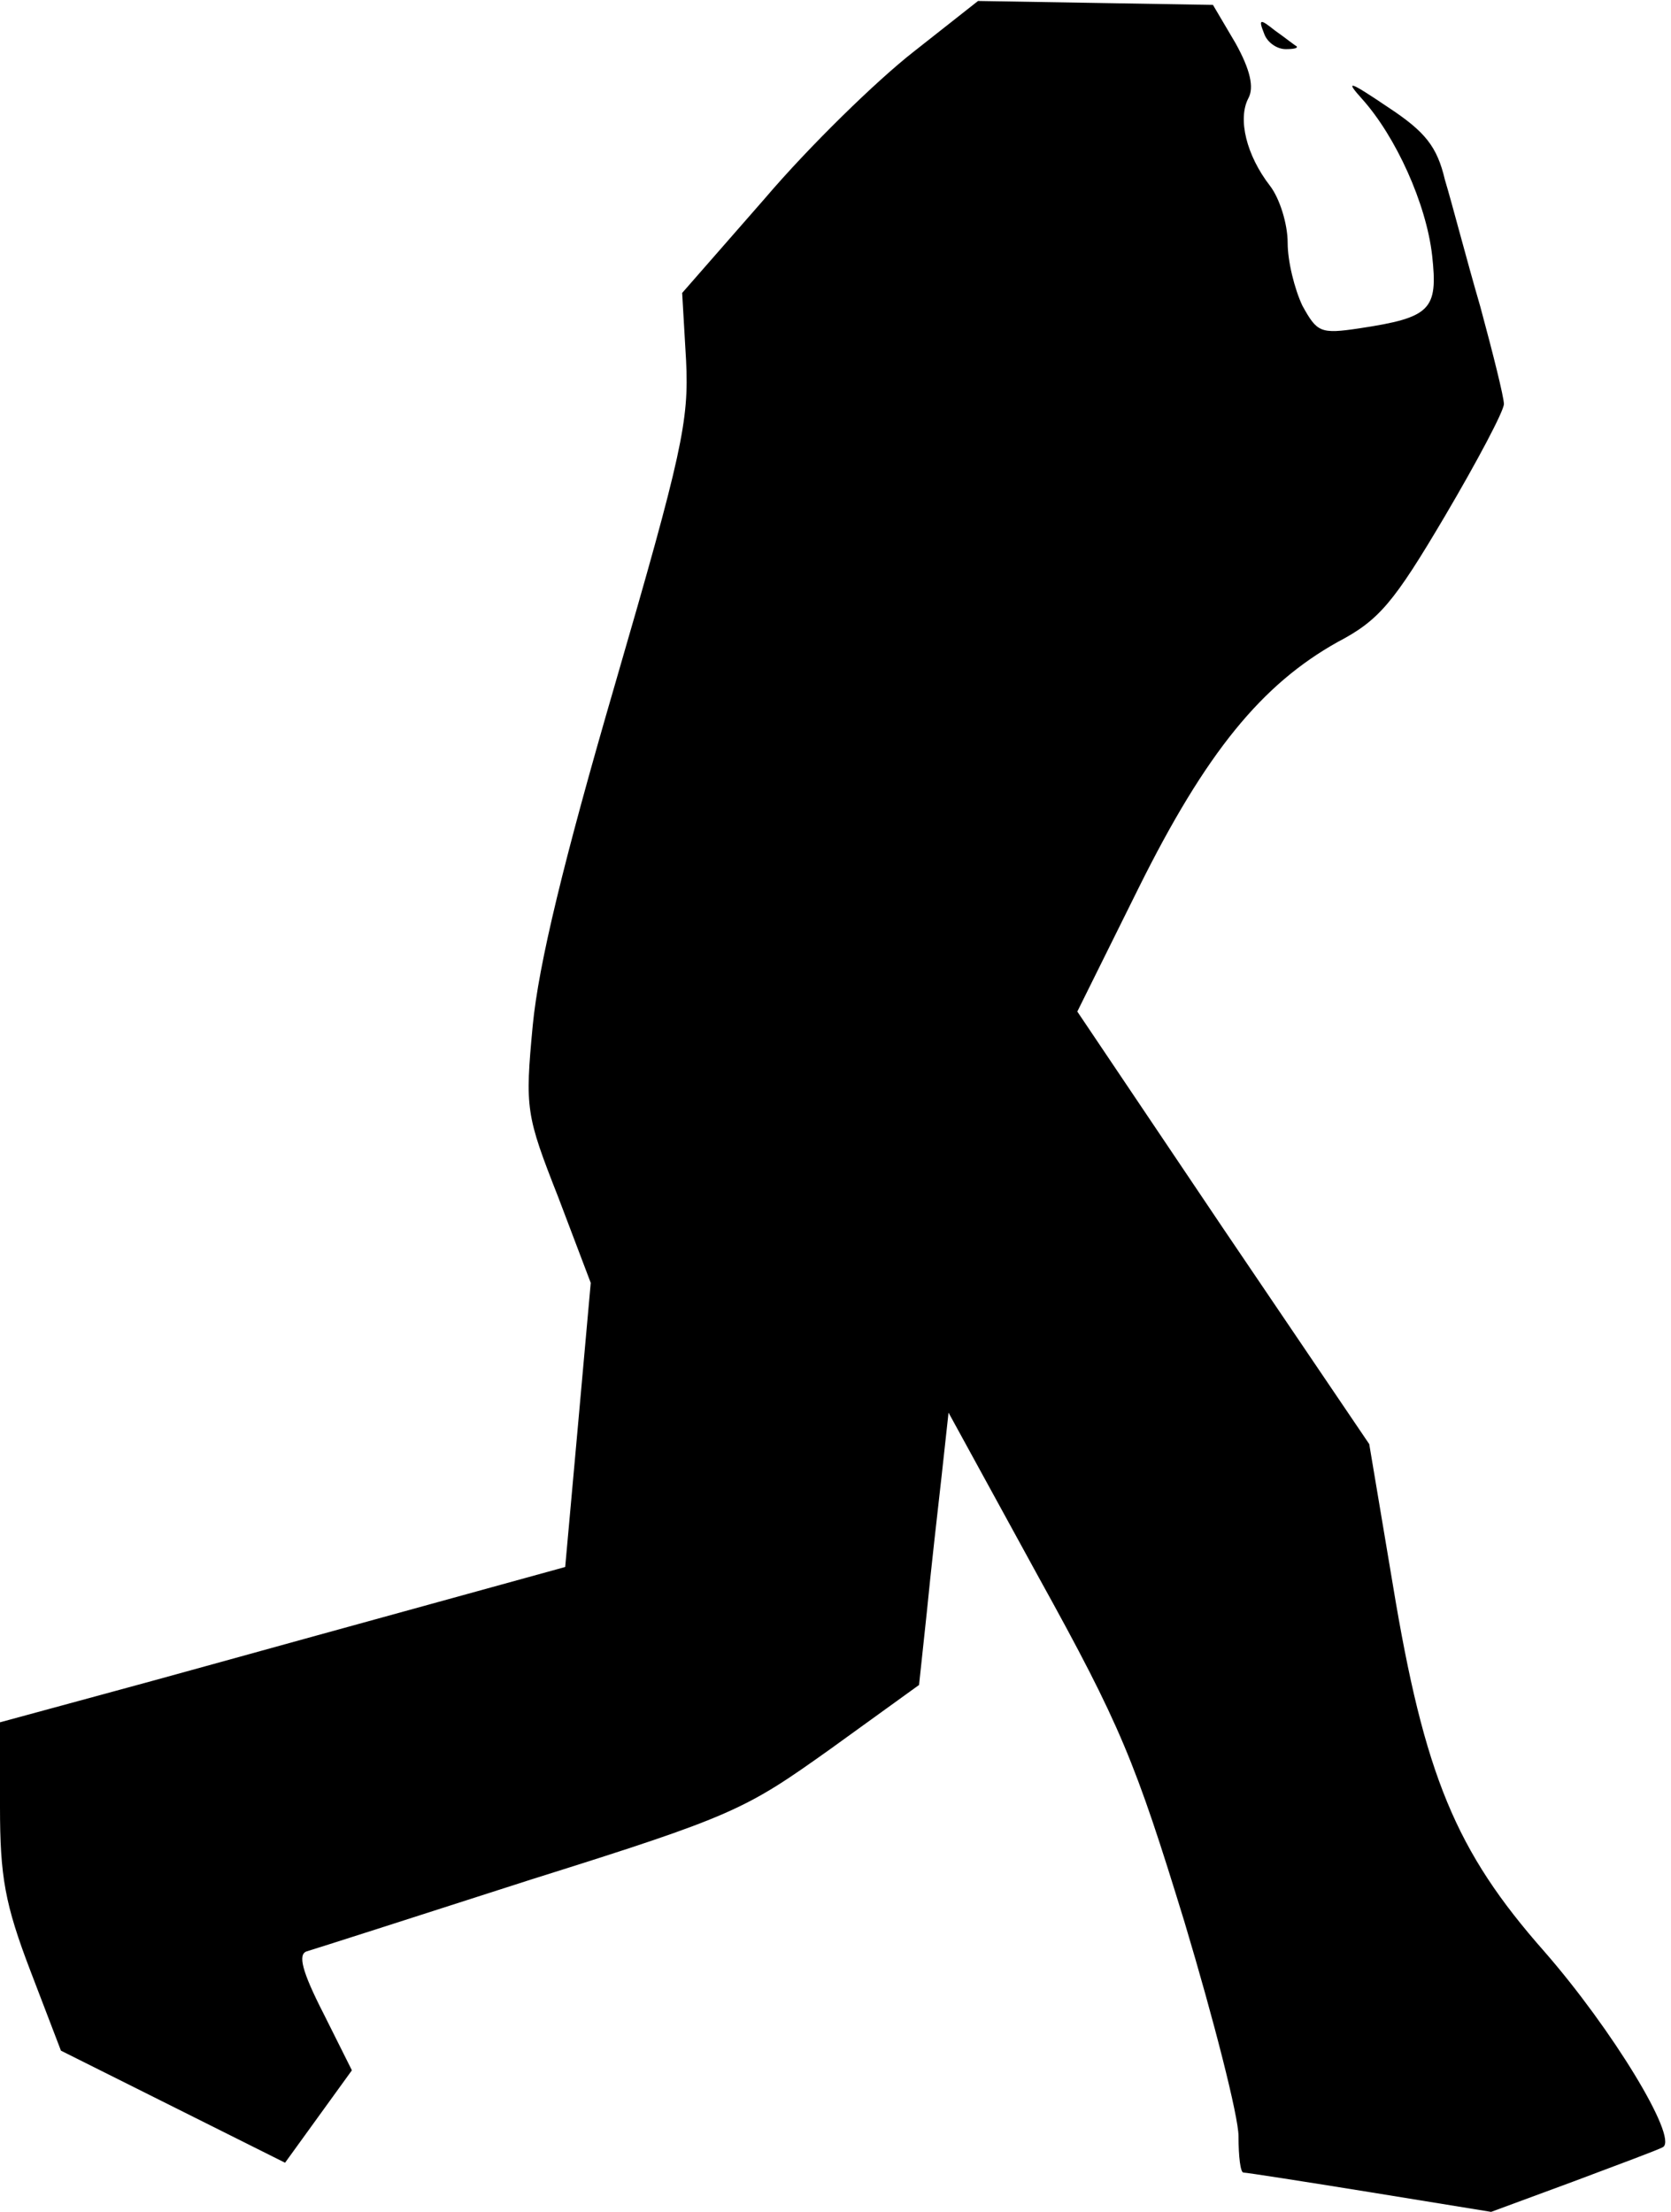 <?xml version="1.0" standalone="no"?>
<!DOCTYPE svg PUBLIC "-//W3C//DTD SVG 20010904//EN"
 "http://www.w3.org/TR/2001/REC-SVG-20010904/DTD/svg10.dtd">
<svg version="1.0" xmlns="http://www.w3.org/2000/svg"
 width="170pt" height="225pt" viewBox="0 0 170 225"
 preserveAspectRatio="xMidYMid meet">
<g transform="translate(0,225) scale(0.1,-0.1)"
fill="#000000" stroke="none">
<path fill="#000000" stroke="none" d="M929 2197 c-37 -29 -105 -95 -151 -149
l-84 -96 4 -69 c3 -61 -4 -94 -72 -328 -53 -182 -78 -286 -84 -348 -8 -85 -7
-91 26 -175 l33 -87 -13 -145 -13 -144 -185 -51 c-102 -28 -231 -64 -287 -79
l-103 -28 0 -86 c0 -71 5 -99 31 -167 l31 -81 114 -57 114 -57 34 47 34 47
-29 58 c-22 43 -26 60 -17 63 7 2 110 35 228 73 207 65 218 71 305 133 l90 65
8 75 c4 41 11 103 15 138 l7 64 92 -168 c83 -150 98 -187 148 -350 30 -100 55
-198 55 -218 0 -21 2 -37 5 -37 3 0 61 -9 129 -20 l123 -20 84 31 c45 17 86
32 91 35 15 10 -52 120 -121 199 -90 102 -122 179 -154 373 l-24 143 -149 220
-148 220 62 125 c69 139 126 208 203 251 42 22 57 40 109 128 33 56 60 107 60
114 0 7 -11 51 -24 99 -14 48 -29 106 -36 129 -8 34 -20 49 -58 74 -40 27 -44
28 -26 8 34 -38 65 -106 71 -159 6 -55 -1 -63 -74 -74 -40 -6 -43 -4 -58 23
-8 17 -15 45 -15 64 0 19 -8 45 -18 58 -24 31 -33 68 -22 89 6 11 2 29 -13 56
l-23 39 -119 2 -120 2 -66 -52z"/>
<path fill="#000000" stroke="none" d="M1286 2216 c3 -9 13 -16 22 -16 8 0 13
1 11 3 -2 1 -12 9 -22 16 -15 12 -17 12 -11 -3z"/>
</g>
</svg>
